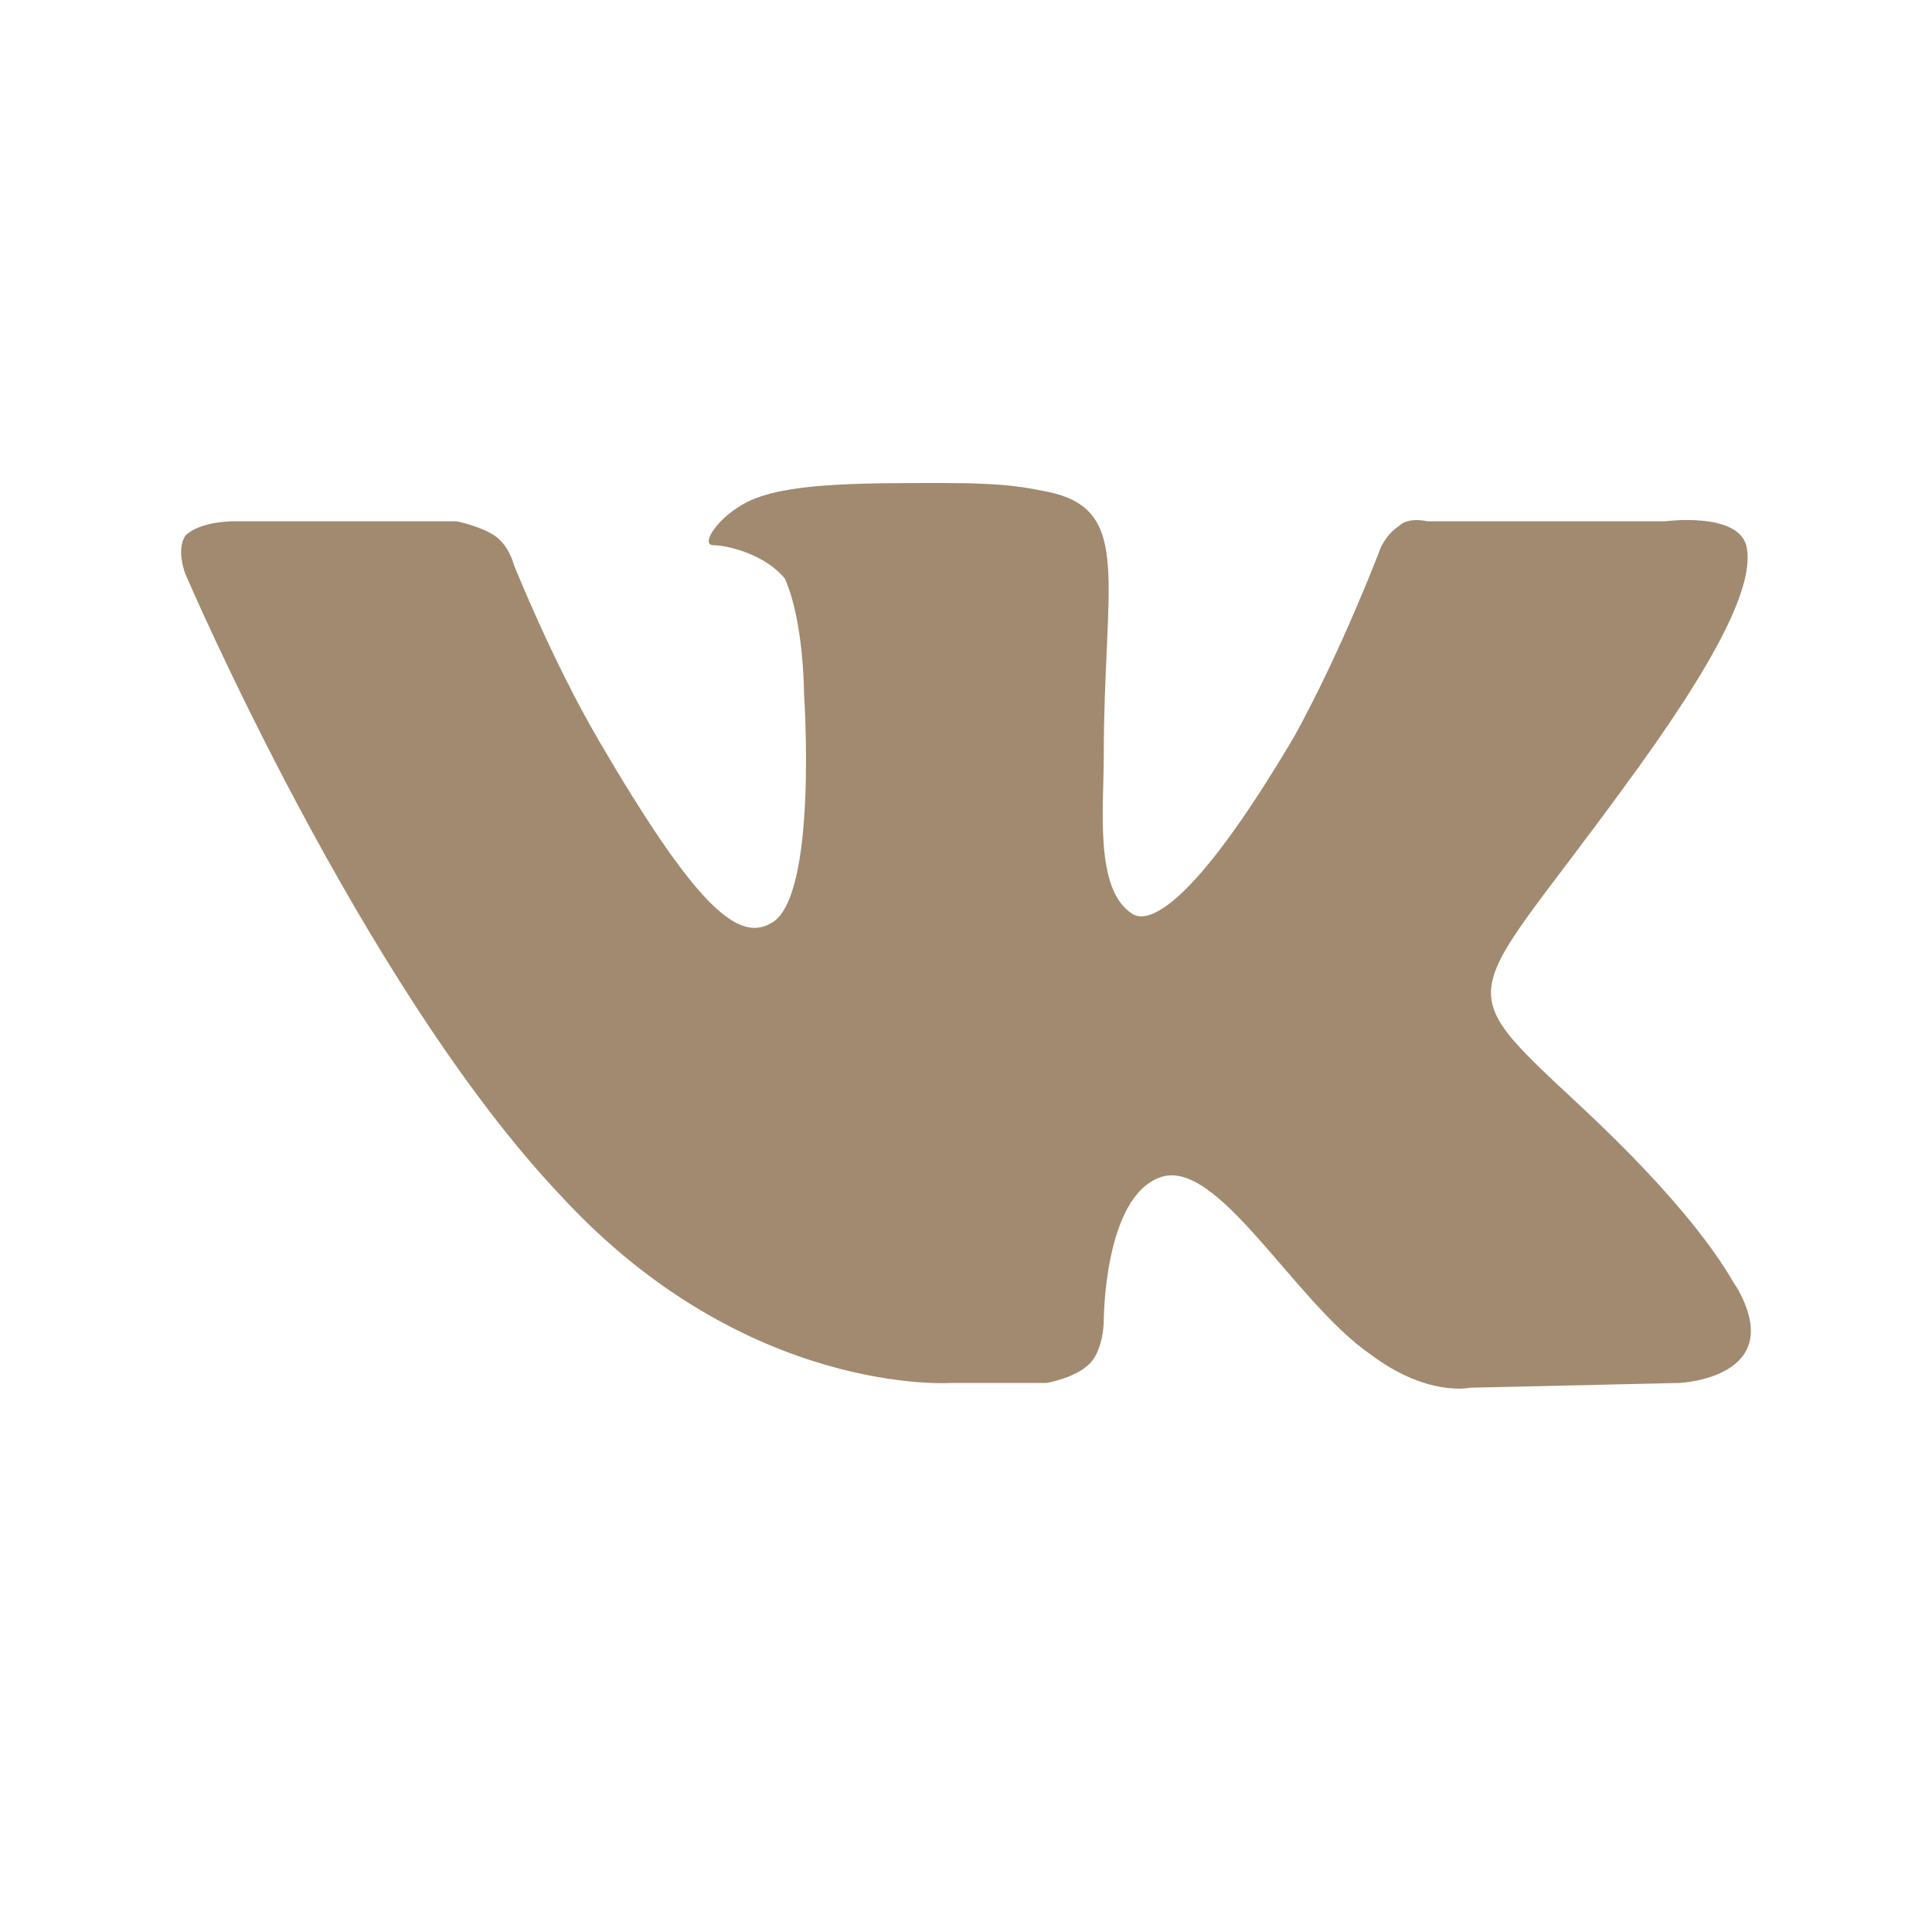 <svg width="32" height="32" viewBox="0 0 32 32" fill="none" xmlns="http://www.w3.org/2000/svg">
<path fill-rule="evenodd" clip-rule="evenodd" d="M15.76 22.906H17.336C17.336 22.906 17.809 22.826 18.046 22.589C18.282 22.351 18.282 21.875 18.282 21.875C18.282 21.875 18.282 19.814 19.228 19.496C20.174 19.179 21.435 21.558 22.696 22.43C23.642 23.144 24.351 22.985 24.351 22.985L27.819 22.906C27.819 22.906 29.632 22.826 28.765 21.32C28.686 21.241 28.292 20.289 26.164 18.307C23.957 16.246 24.273 16.642 26.873 13.074C28.45 10.934 29.08 9.665 28.923 9.031C28.765 8.476 27.583 8.634 27.583 8.634H23.642C23.642 8.634 23.327 8.555 23.169 8.714C22.933 8.872 22.854 9.11 22.854 9.11C22.854 9.11 22.223 10.775 21.435 12.202C19.701 15.136 18.992 15.294 18.755 15.136C18.125 14.739 18.282 13.391 18.282 12.519C18.282 9.665 18.755 8.476 17.415 8.159C17.021 8.079 16.706 8 15.602 8C14.184 8 13.001 8 12.371 8.317C11.898 8.555 11.583 9.031 11.819 9.031C12.056 9.031 12.686 9.189 13.001 9.586C13.317 10.299 13.317 11.489 13.317 11.489C13.317 11.489 13.553 14.898 12.765 15.294C12.213 15.611 11.504 14.977 9.927 12.281C9.139 10.934 8.509 9.348 8.509 9.348C8.509 9.348 8.43 9.031 8.193 8.872C7.957 8.714 7.563 8.634 7.563 8.634H3.858C3.858 8.634 3.307 8.634 3.07 8.872C2.912 9.11 3.07 9.506 3.07 9.506C3.07 9.506 5.986 16.325 9.297 19.814C12.371 23.144 15.76 22.906 15.76 22.906Z" fill="#A18A6F"/>
</svg>
